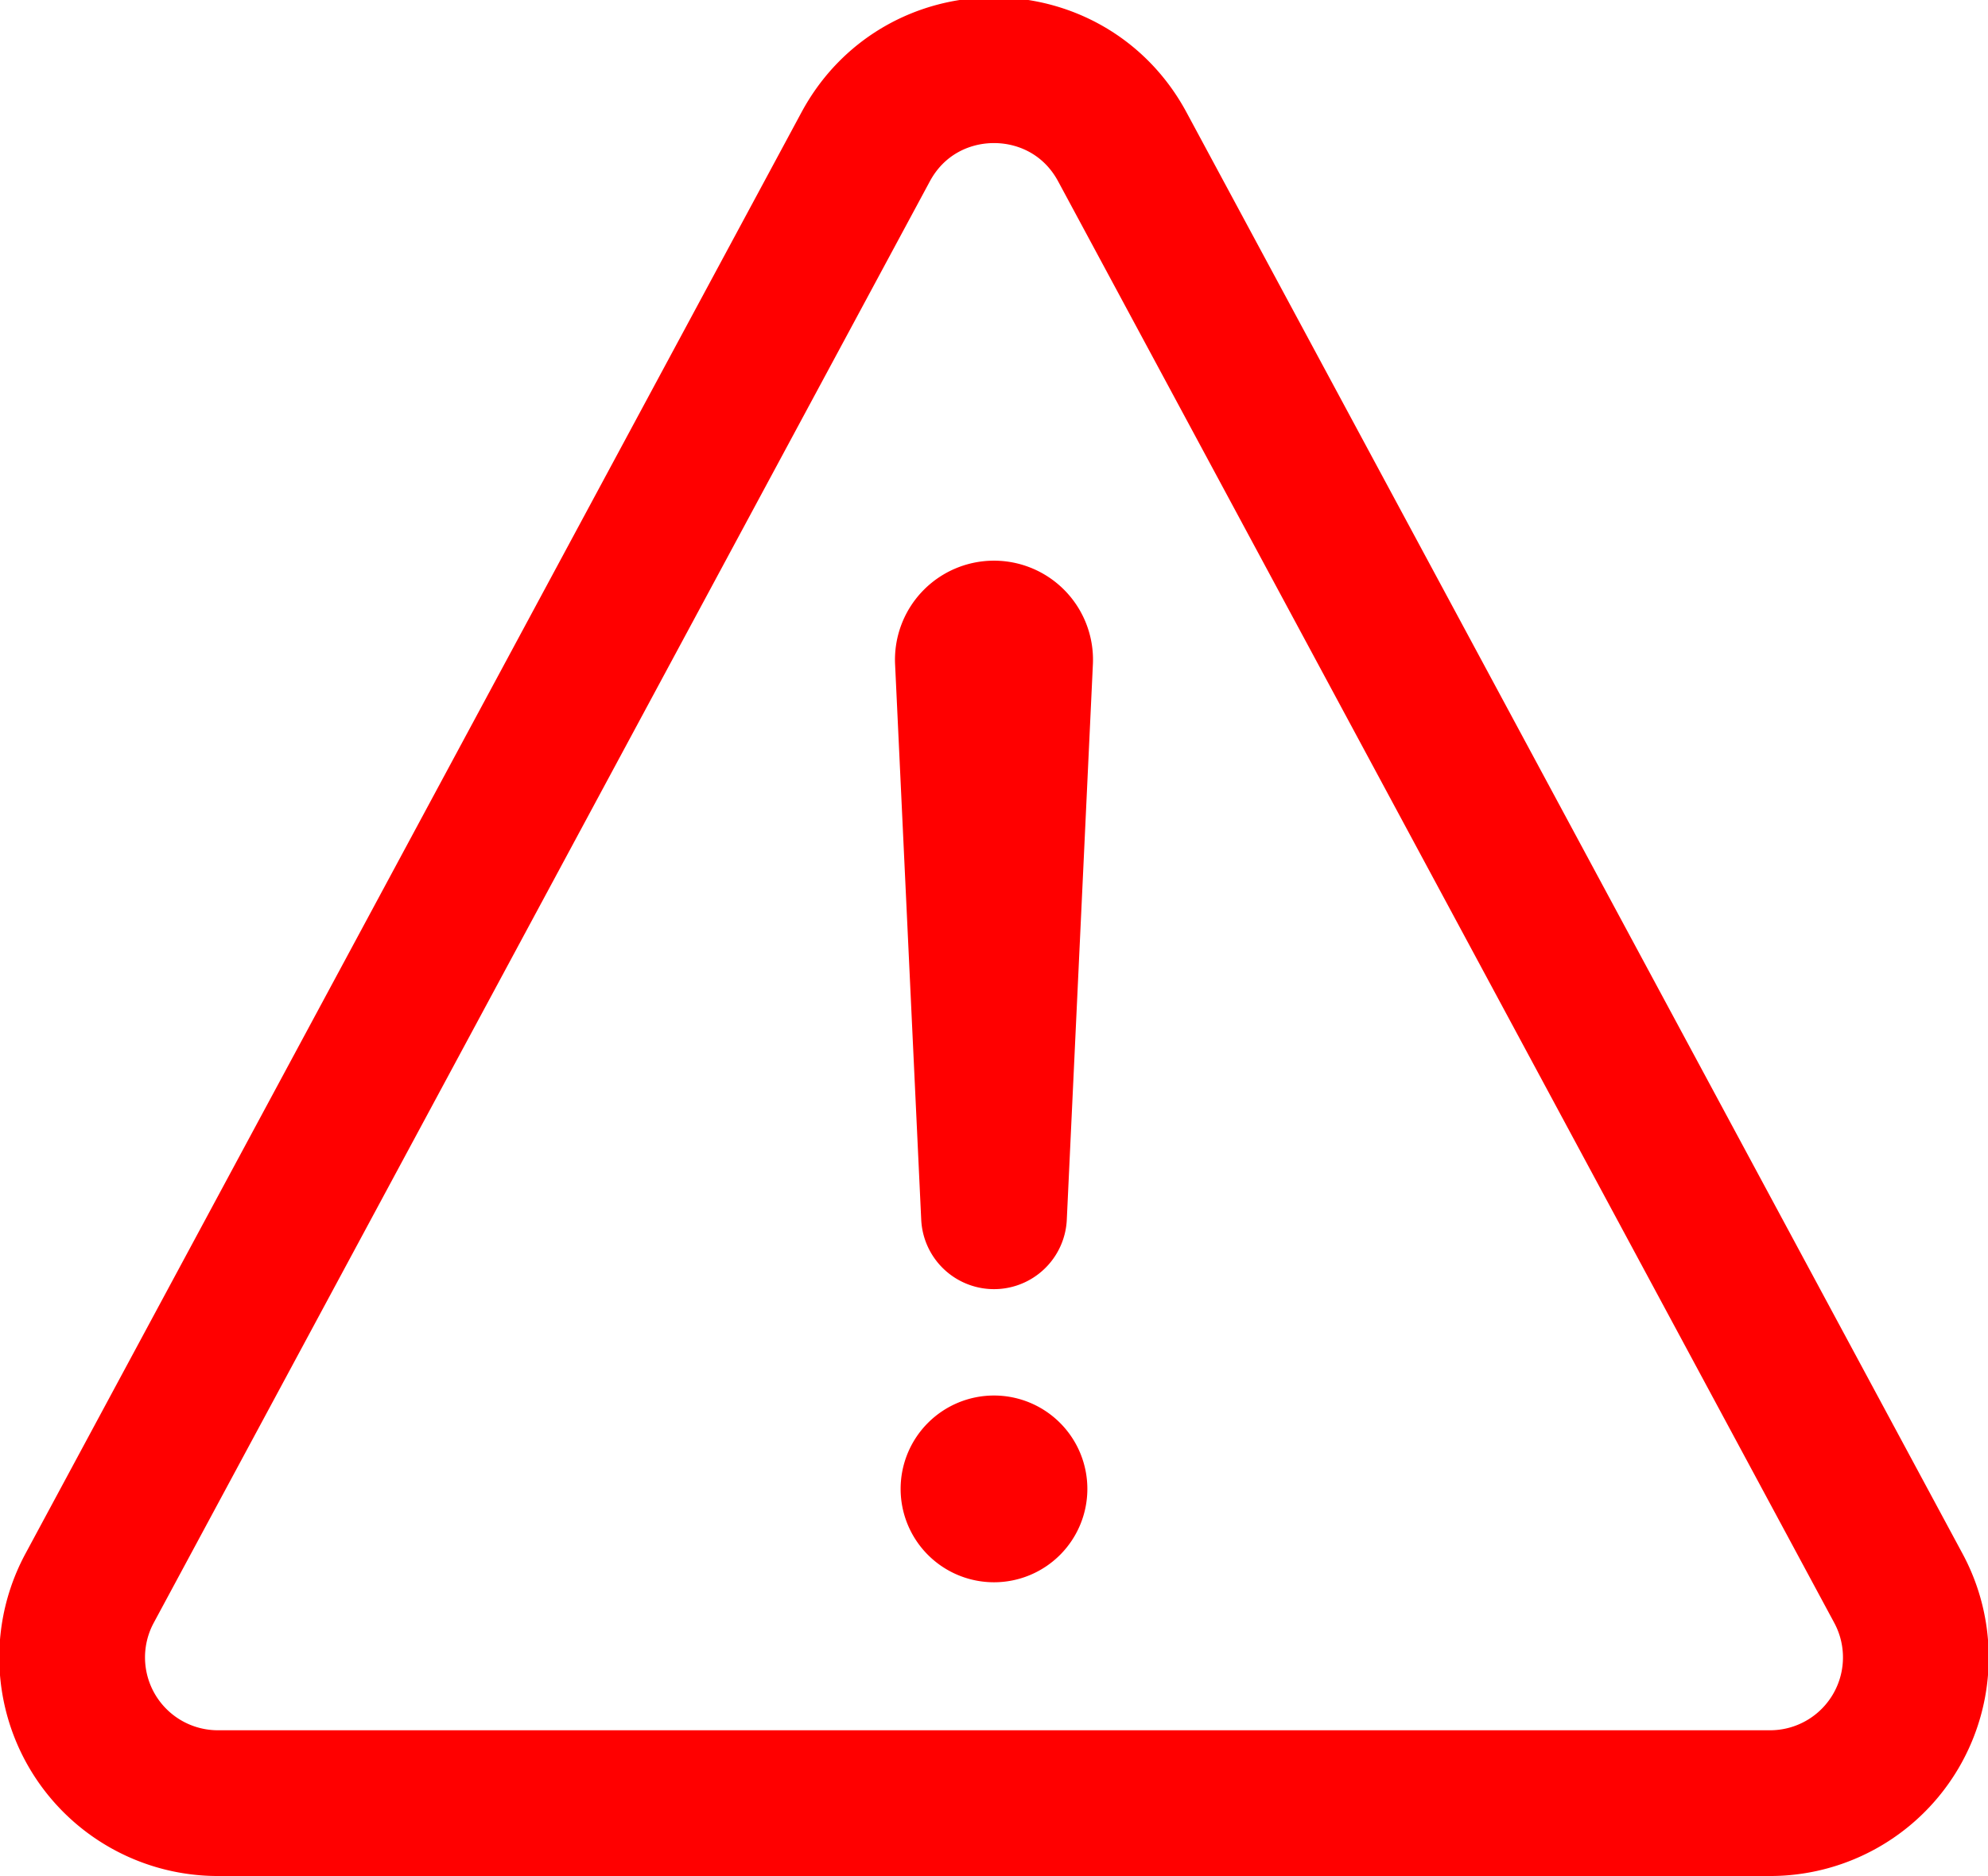 <?xml version="1.0" encoding="UTF-8" standalone="no"?>
<!-- Created with Inkscape (http://www.inkscape.org/) -->

<svg
   xmlns:dc="http://purl.org/dc/elements/1.1/"
   xmlns:cc="http://creativecommons.org/ns#"
   xmlns:rdf="http://www.w3.org/1999/02/22-rdf-syntax-ns#"
   xmlns:svg="http://www.w3.org/2000/svg"
   xmlns="http://www.w3.org/2000/svg"
   xmlns:sodipodi="http://sodipodi.sourceforge.net/DTD/sodipodi-0.dtd"
   xmlns:inkscape="http://www.inkscape.org/namespaces/inkscape"
   width="115.499mm"
   height="108.986mm"
   viewBox="0 0 115.499 108.986"
   version="1.1"
   id="svg8"
   inkscape:version="0.92.4 (5da689c313, 2019-01-14)"
   sodipodi:docname="warning-outline-red.svg">
  <defs
     id="defs2" />
  <sodipodi:namedview
     id="base"
     pagecolor="#ffffff"
     bordercolor="#666666"
     borderopacity="1.0"
     inkscape:pageopacity="0.0"
     inkscape:pageshadow="2"
     inkscape:zoom="0.49497475"
     inkscape:cx="387.89284"
     inkscape:cy="426.79482"
     inkscape:document-units="mm"
     inkscape:current-layer="layer1"
     showgrid="false"
     inkscape:window-width="1200"
     inkscape:window-height="1857"
     inkscape:window-x="4072"
     inkscape:window-y="-8"
     inkscape:window-maximized="1" />
  <g
     inkscape:label="Layer 1"
     inkscape:groupmode="layer"
     id="layer1"
     transform="translate(-15.578,-25.549)">
    <path
       inkscape:connector-curvature="0"
       d="m 28.234,130.301 h 90.186 a 8.467,8.467 0 0 0 7.453,-12.48 L 80.783,34.08 c -3.199,-5.937 -11.713,-5.937 -14.912,0 L 20.781,117.821 a 8.467,8.467 0 0 0 7.453,12.48 z"
       style="fill:none;stroke:#ff0000;stroke-width:8.467px;stroke-linecap:round;stroke-linejoin:round"
       id="path4520" />
    <path
       inkscape:connector-curvature="0"
       d="m 71.809,63.928 1.519,32.279 1.516,-32.266 a 1.519,1.519 0 0 0 -1.532,-1.587 v 0 a 1.519,1.519 0 0 0 -1.503,1.574 z"
       style="fill:none;stroke:#ff0000;stroke-width:8.467px;stroke-linecap:round;stroke-linejoin:round"
       id="path4522" />
    <path
       style="fill:#ff0000;stroke:#ff0000;stroke-width:0.265"
       inkscape:connector-curvature="0"
       d="m 73.327,117.337 a 5.292,5.292 0 1 1 5.292,-5.292 5.292,5.292 0 0 1 -5.292,5.292 z"
       id="path4524" />
  </g>
</svg>
